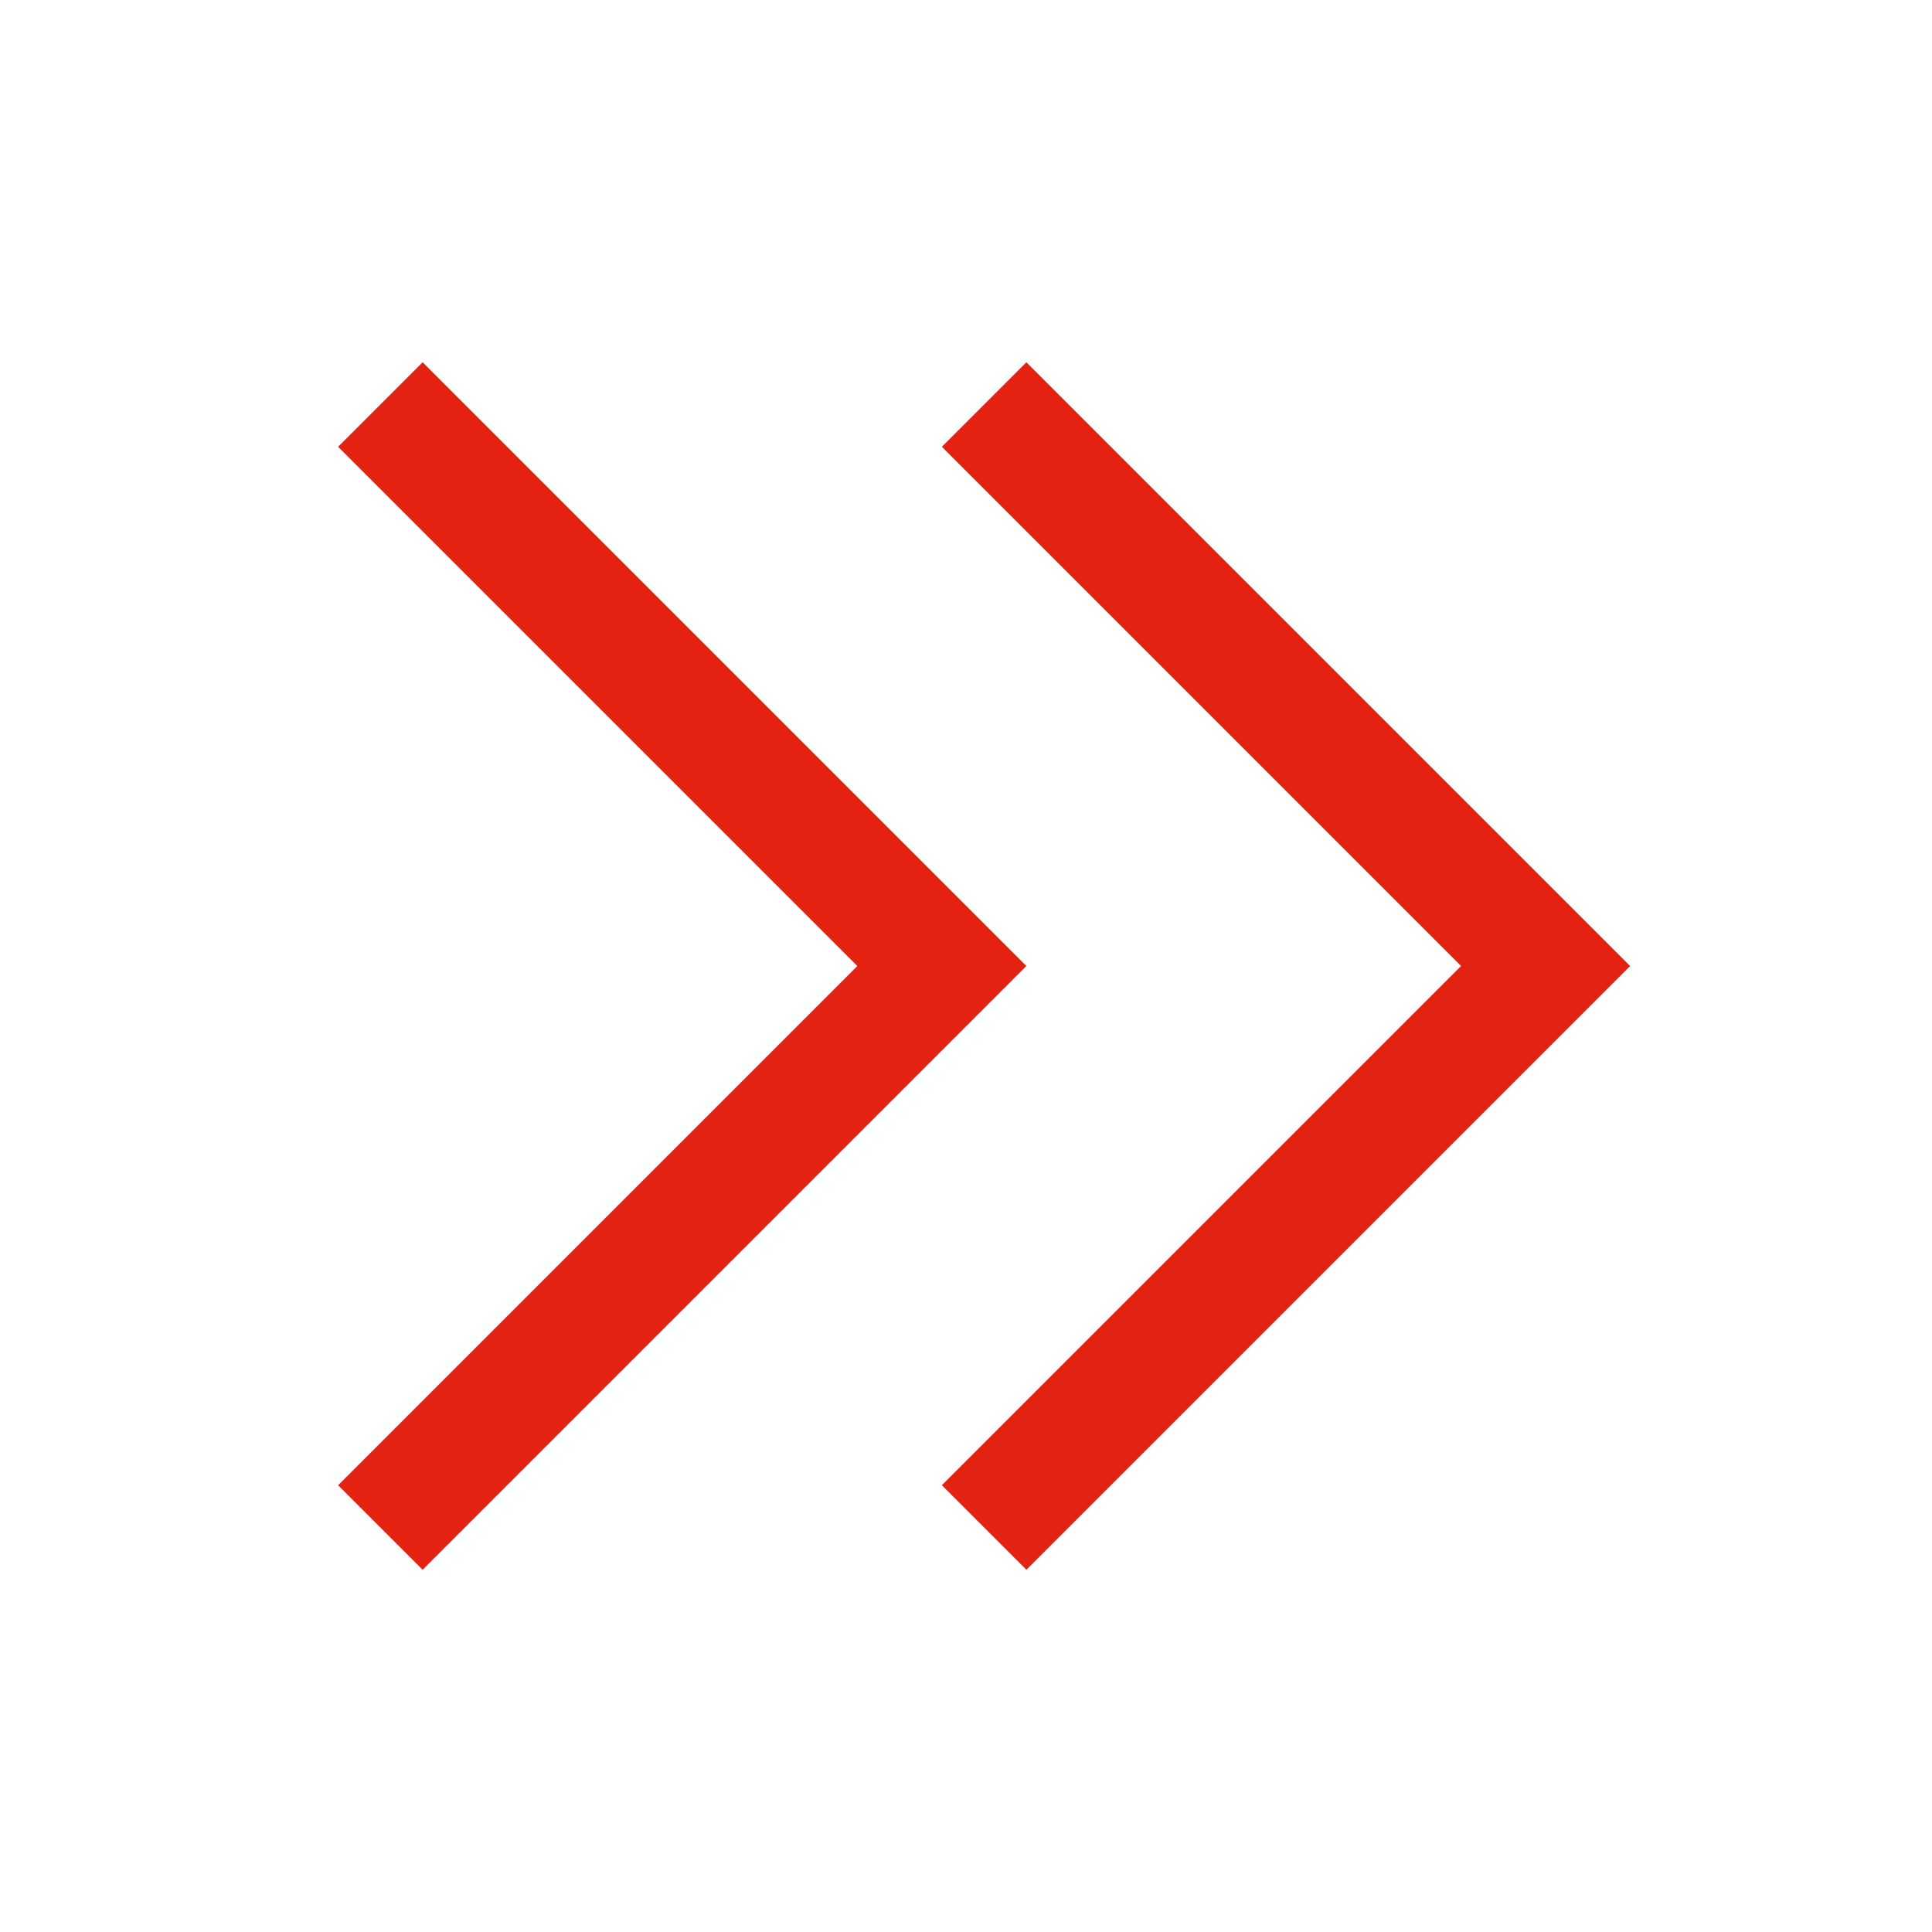 <svg width="32" height="32" viewBox="0 0 32 32" fill="none" xmlns="http://www.w3.org/2000/svg">
<path d="M17 16L7 26L5.6 24.6L14.2 16L5.6 7.4L7 6L17 16Z" fill="#E32212"/>
<path d="M27 16L17 26L15.6 24.6L24.2 16L15.6 7.4L17 6L27 16Z" fill="#E32212"/>
</svg>

